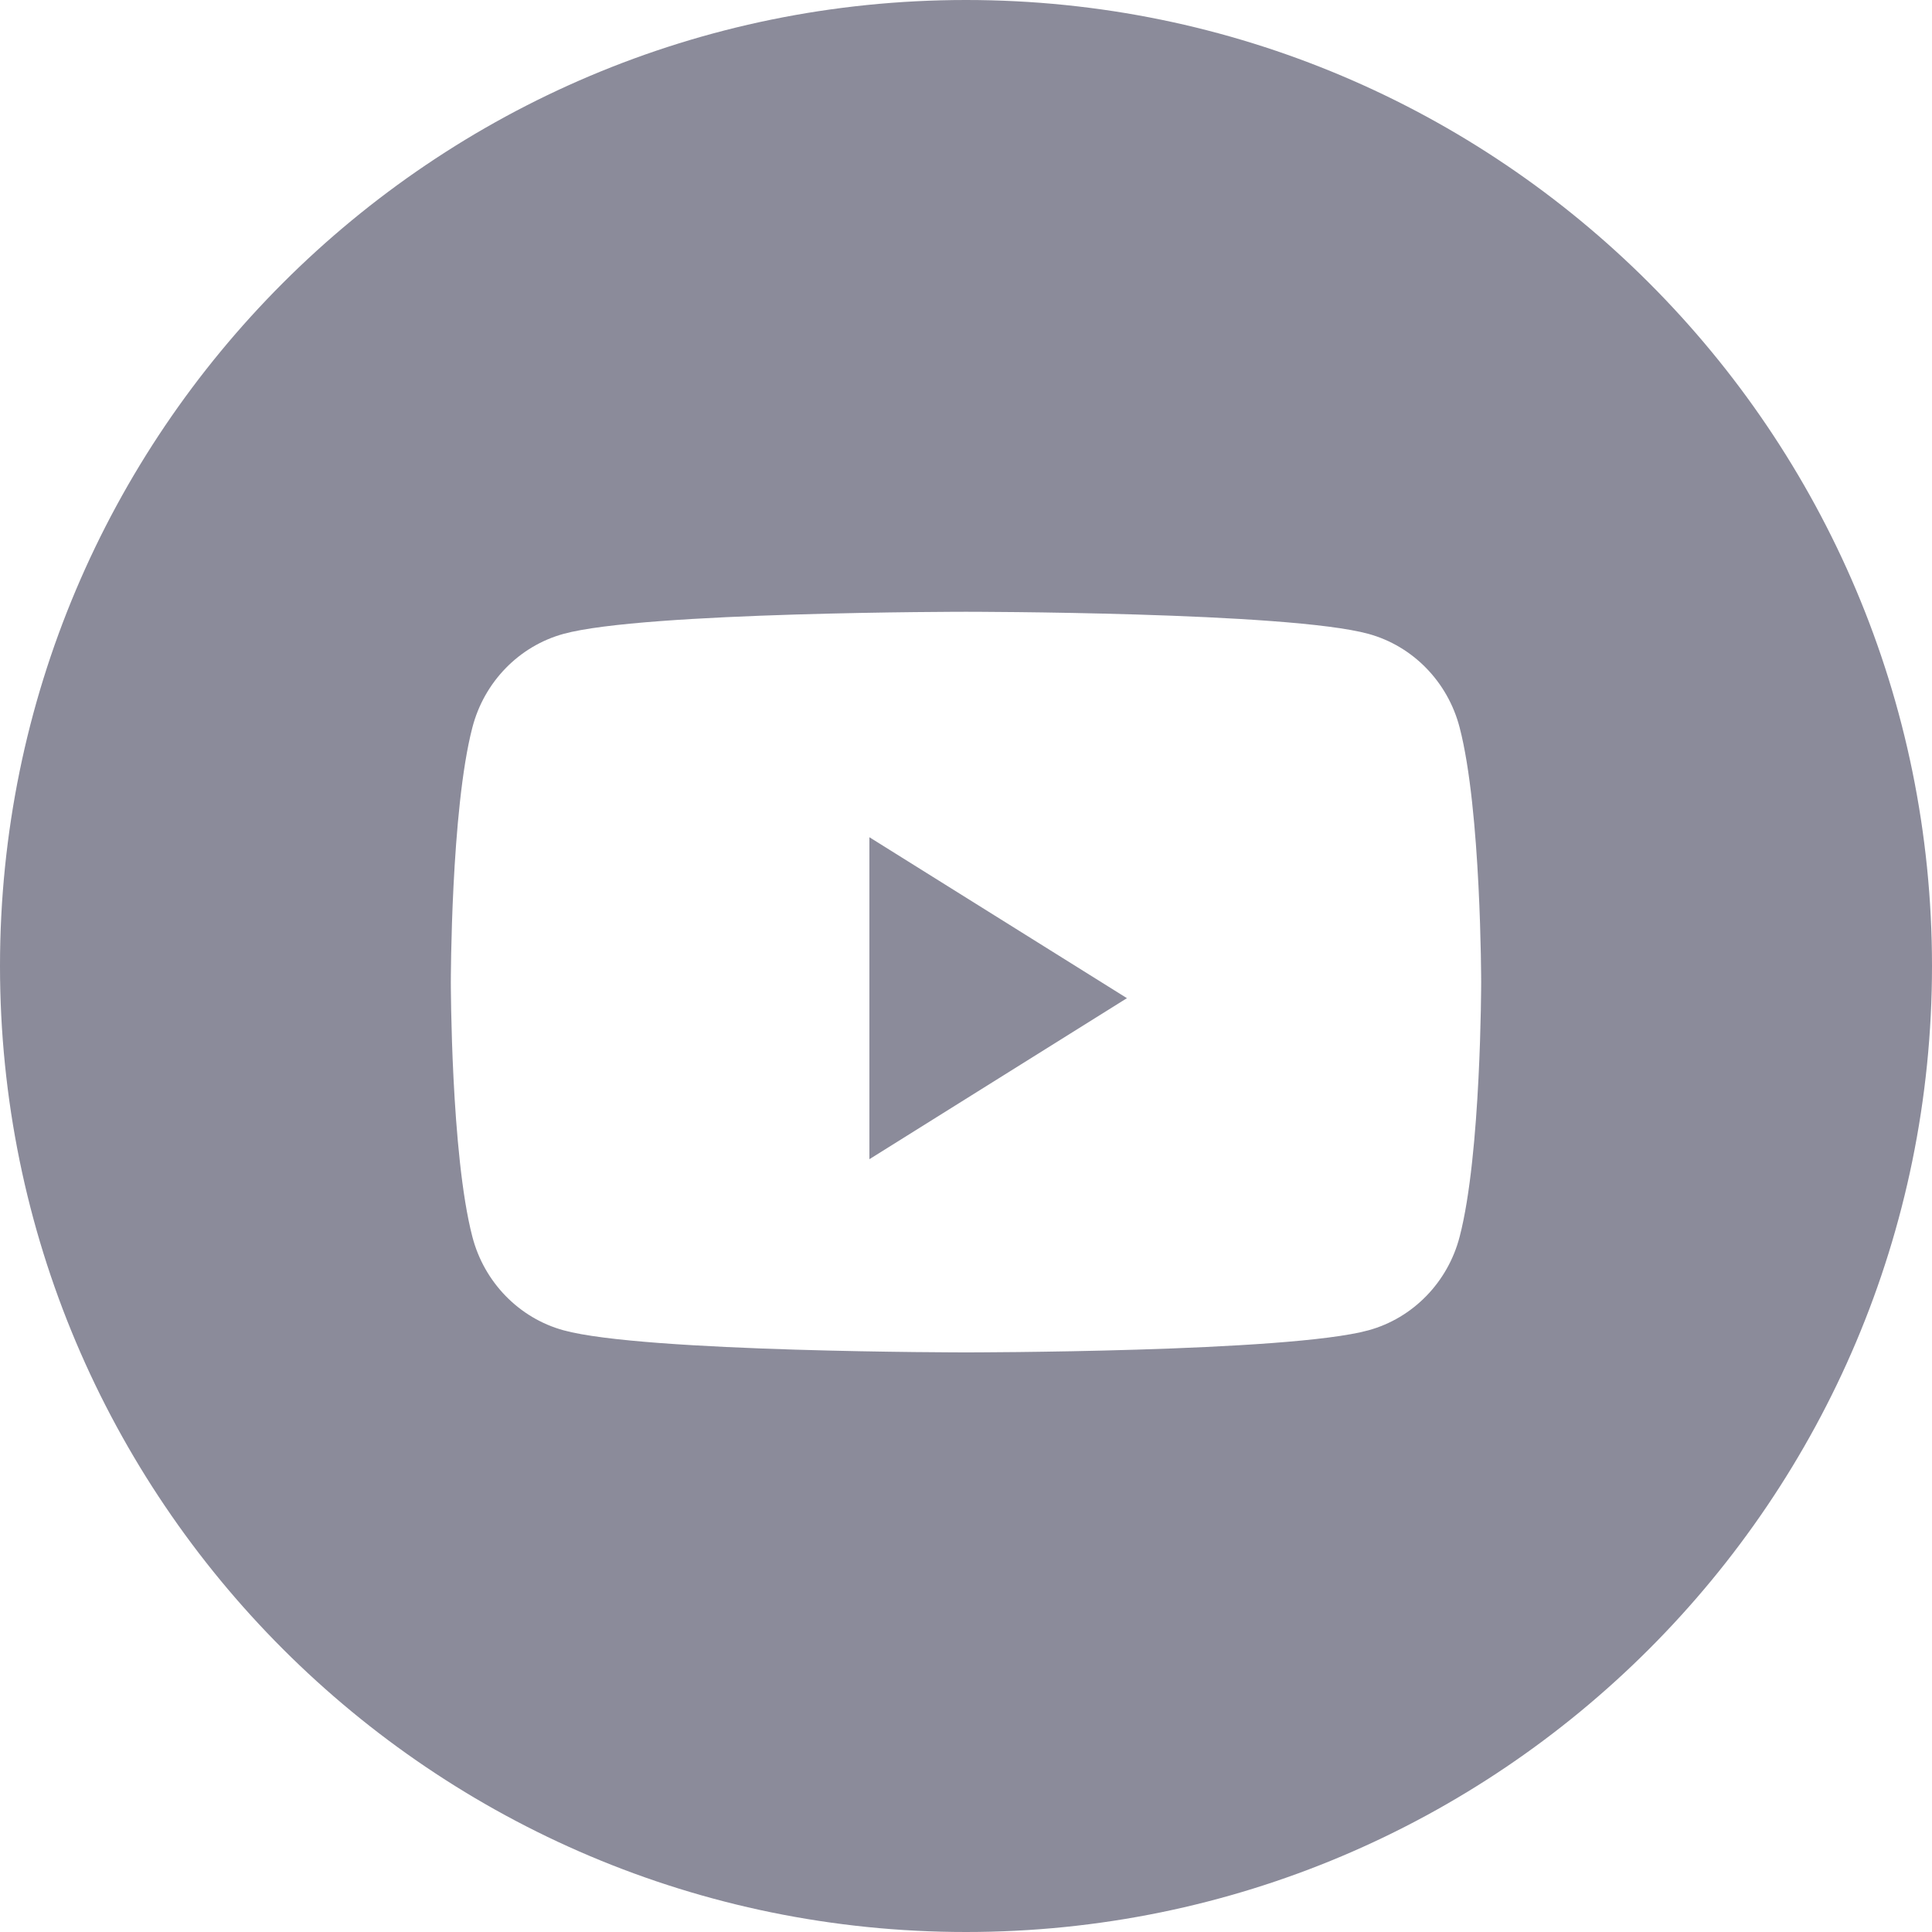 <svg width="20" height="20" viewBox="0 0 20 20" fill="none" xmlns="http://www.w3.org/2000/svg">
<path fill-rule="evenodd" clip-rule="evenodd" d="M0 10C0 4.477 4.477 0 10 0C15.523 0 20 4.477 20 10C20 15.523 15.523 20 10 20C4.477 20 0 15.523 0 10ZM15.11 7.531C14.988 7.059 14.626 6.688 14.167 6.562C13.336 6.333 10 6.333 10 6.333C10 6.333 6.664 6.333 5.833 6.562C5.374 6.688 5.012 7.059 4.89 7.531C4.667 8.385 4.667 10.167 4.667 10.167C4.667 10.167 4.667 11.949 4.89 12.803C5.012 13.274 5.374 13.645 5.833 13.771C6.664 14 10 14 10 14C10 14 13.336 14 14.167 13.771C14.626 13.645 14.988 13.274 15.11 12.803C15.333 11.949 15.333 10.167 15.333 10.167C15.333 10.167 15.333 8.385 15.11 7.531Z" fill="#8B8B9A"/>
<path fill-rule="evenodd" clip-rule="evenodd" d="M9 12V8.667L11.666 10.333L9 12Z" fill="#8B8B9A"/>
</svg>
